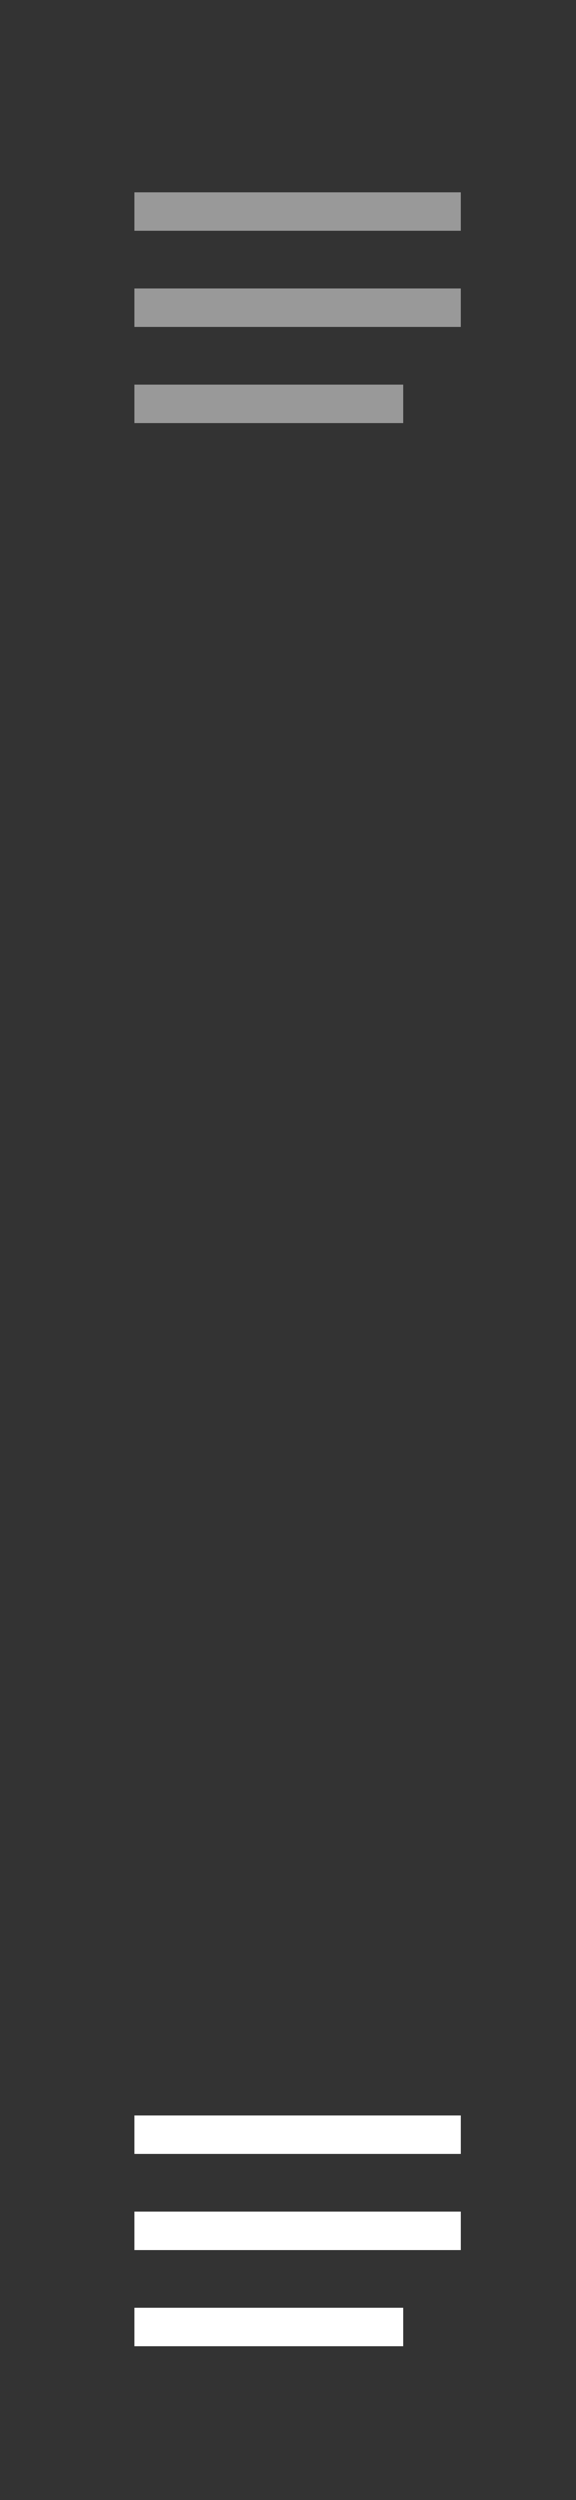 <?xml version="1.0" encoding="utf-8"?>
<!DOCTYPE svg PUBLIC "-//W3C//DTD SVG 1.1//EN" "http://www.w3.org/Graphics/SVG/1.1/DTD/svg11.dtd">
<svg version="1.1" id="toggler" xmlns="http://www.w3.org/2000/svg" xmlns:xlink="http://www.w3.org/1999/xlink" x="0px" y="0px"
	 width="30px" height="130px" viewBox="0 0 30 130" enable-background="new 0 0 30 130" xml:space="preserve">
<rect x="0" y="0" width="30" height="130" fill="#333333" stroke="none"/>
<rect x="7" y="10" opacity="0.5" fill="#FFFFFF" enable-background="new    " width="17" height="2"/>
<rect x="7" y="15" opacity="0.5" fill="#FFFFFF" enable-background="new    " width="17" height="2"/>
<rect x="7" y="20" opacity="0.5" fill="#FFFFFF" enable-background="new    " width="14" height="2"/>
<rect x="7" y="110" fill="#FFFFFF" width="17" height="2"/>
<rect x="7" y="115" fill="#FFFFFF" width="17" height="2"/>
<rect x="7" y="120" fill="#FFFFFF" width="14" height="2"/>
</svg>
